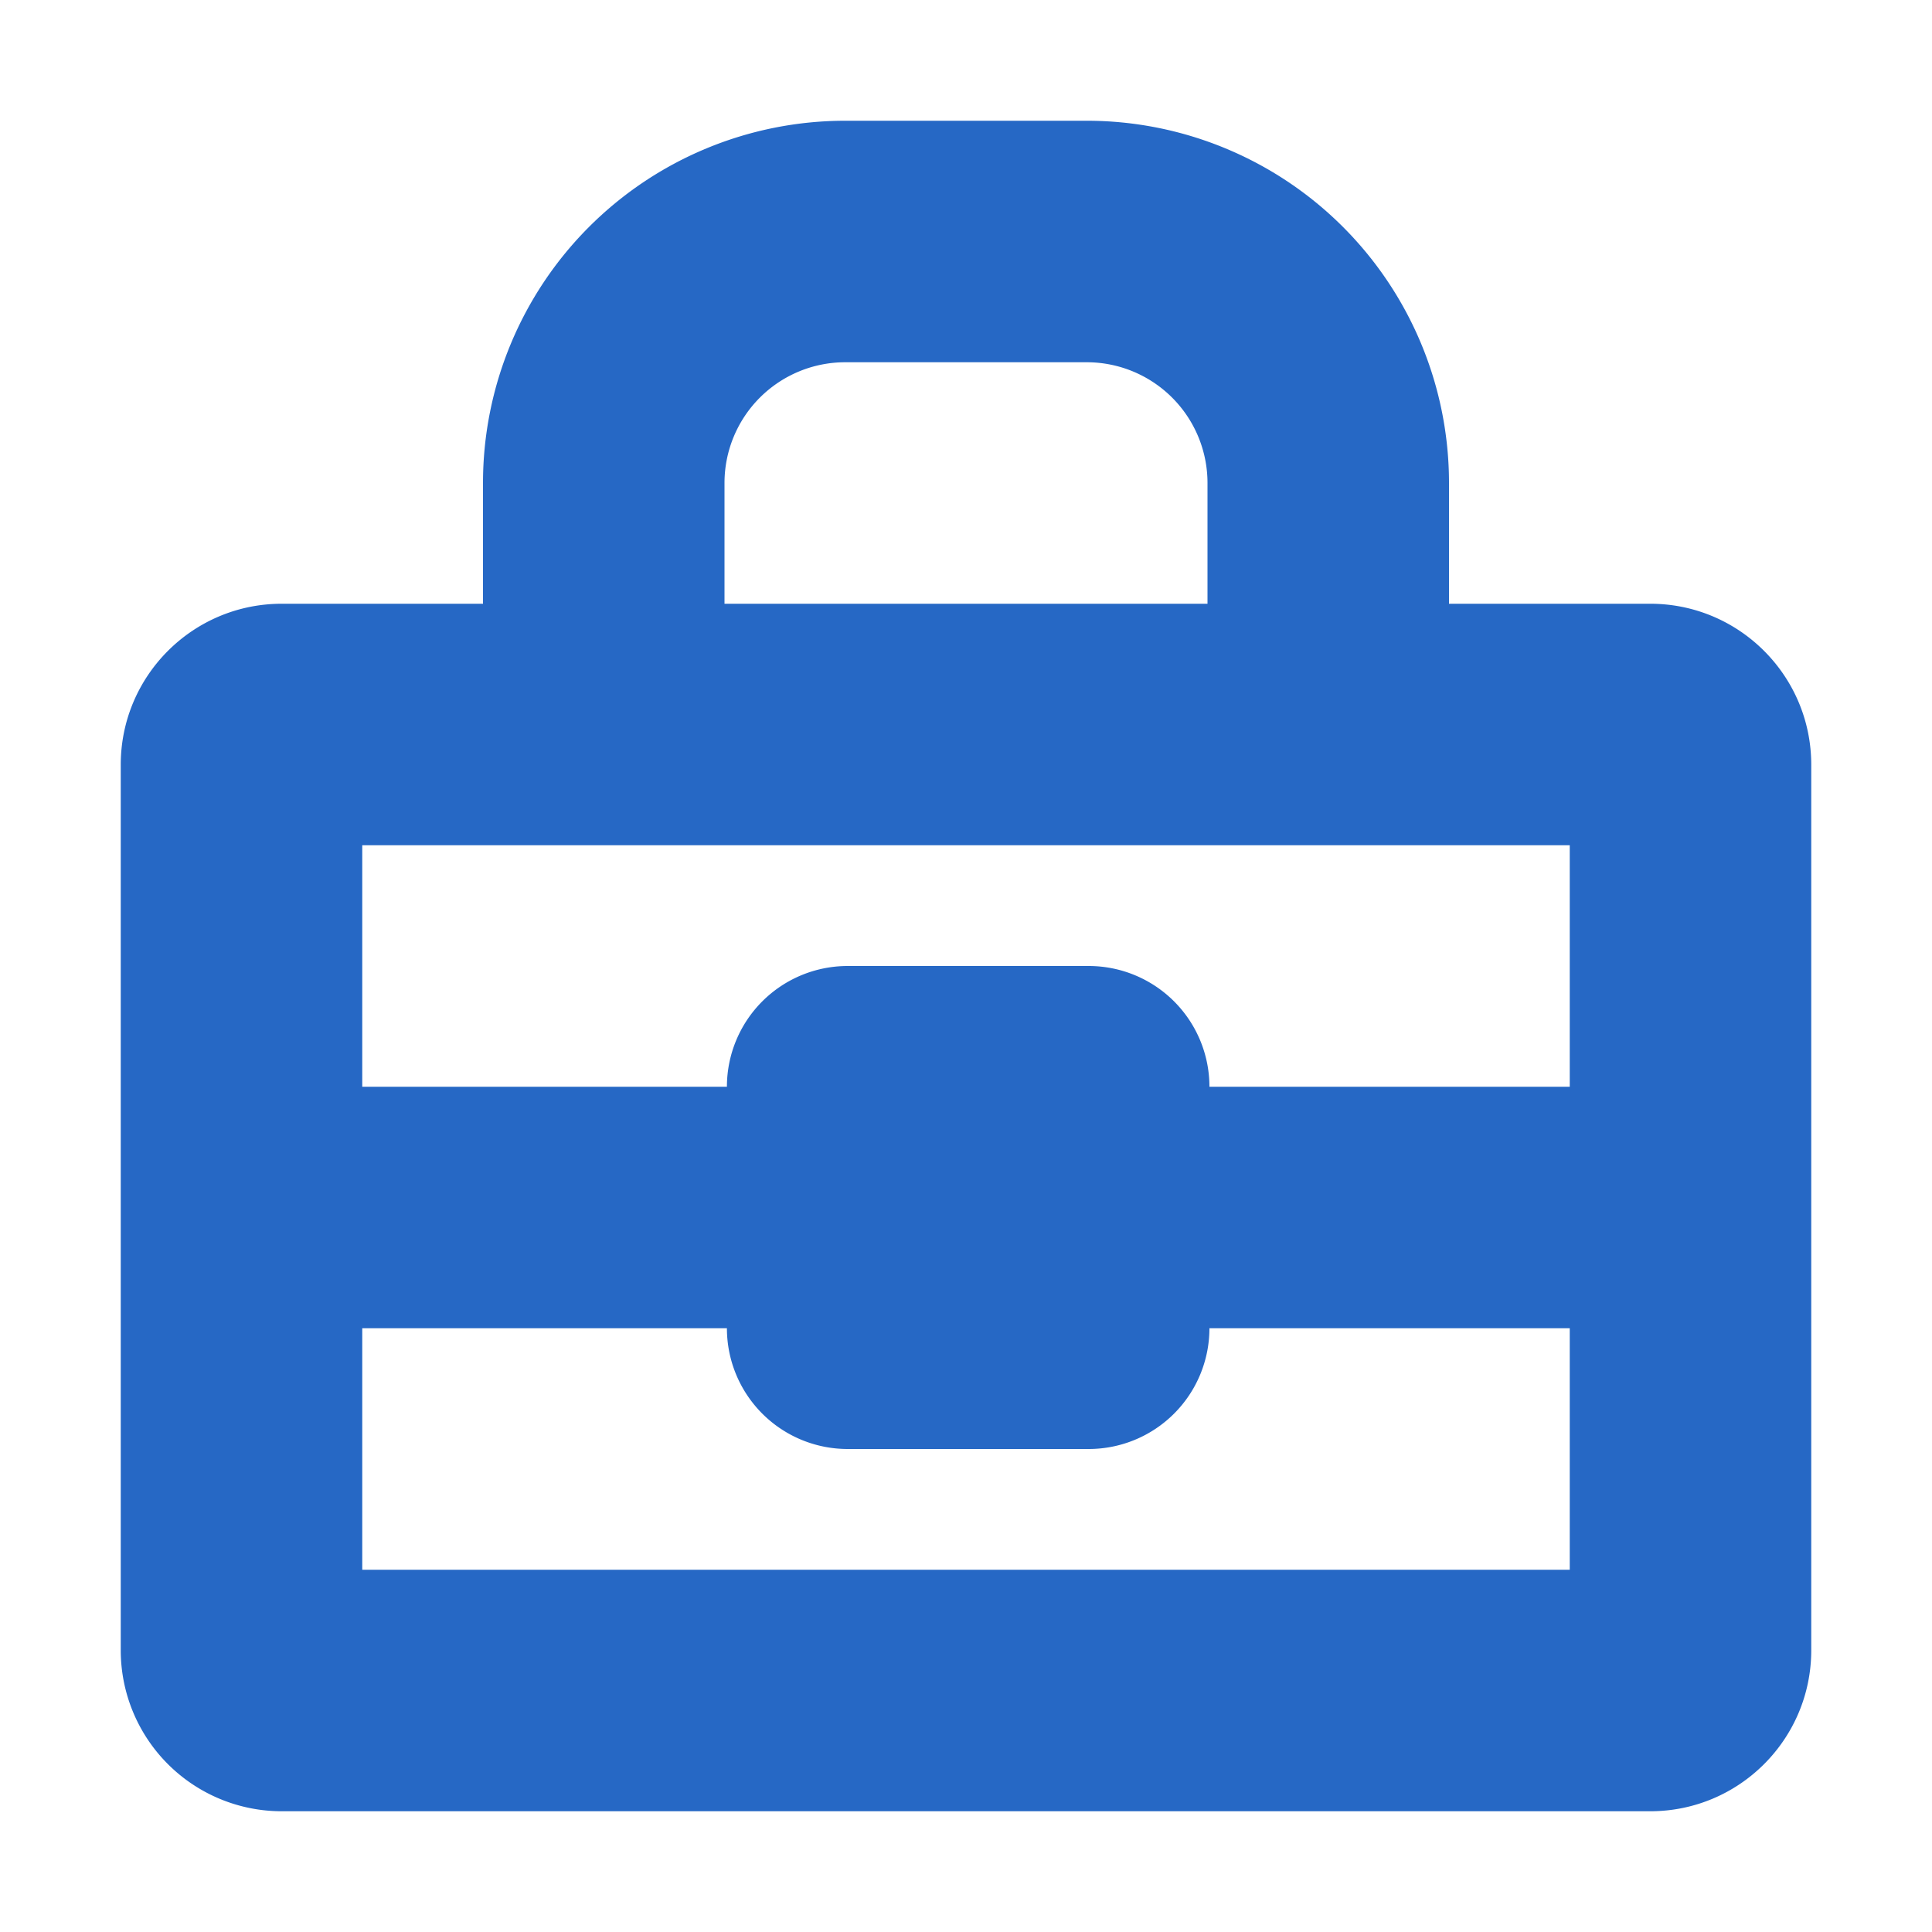 <svg xmlns="http://www.w3.org/2000/svg" fill="none" viewBox="0 0 16 16" class="acv-icon"><path fill="#2668C5" fill-rule="evenodd" d="M7 1h2a3 3 0 0 1 3 3v1h1.667C14.403 5 15 5.597 15 6.333v7.334c0 .736-.597 1.333-1.333 1.333H2.333A1.333 1.333 0 0 1 1 13.667V6.333C1 5.597 1.597 5 2.333 5H4V4a3 3 0 0 1 3-3ZM3 9V7h10v2h-2.984a1 1 0 0 0-1-1H7.02a1 1 0 0 0-1 1H3Zm0 2v2h10v-2h-2.984a1 1 0 0 1-1 1H7.02a1 1 0 0 1-1-1H3Zm7-7v1H6V4a1 1 0 0 1 1-1h2a1 1 0 0 1 1 1Z" clip-rule="evenodd"/></svg>